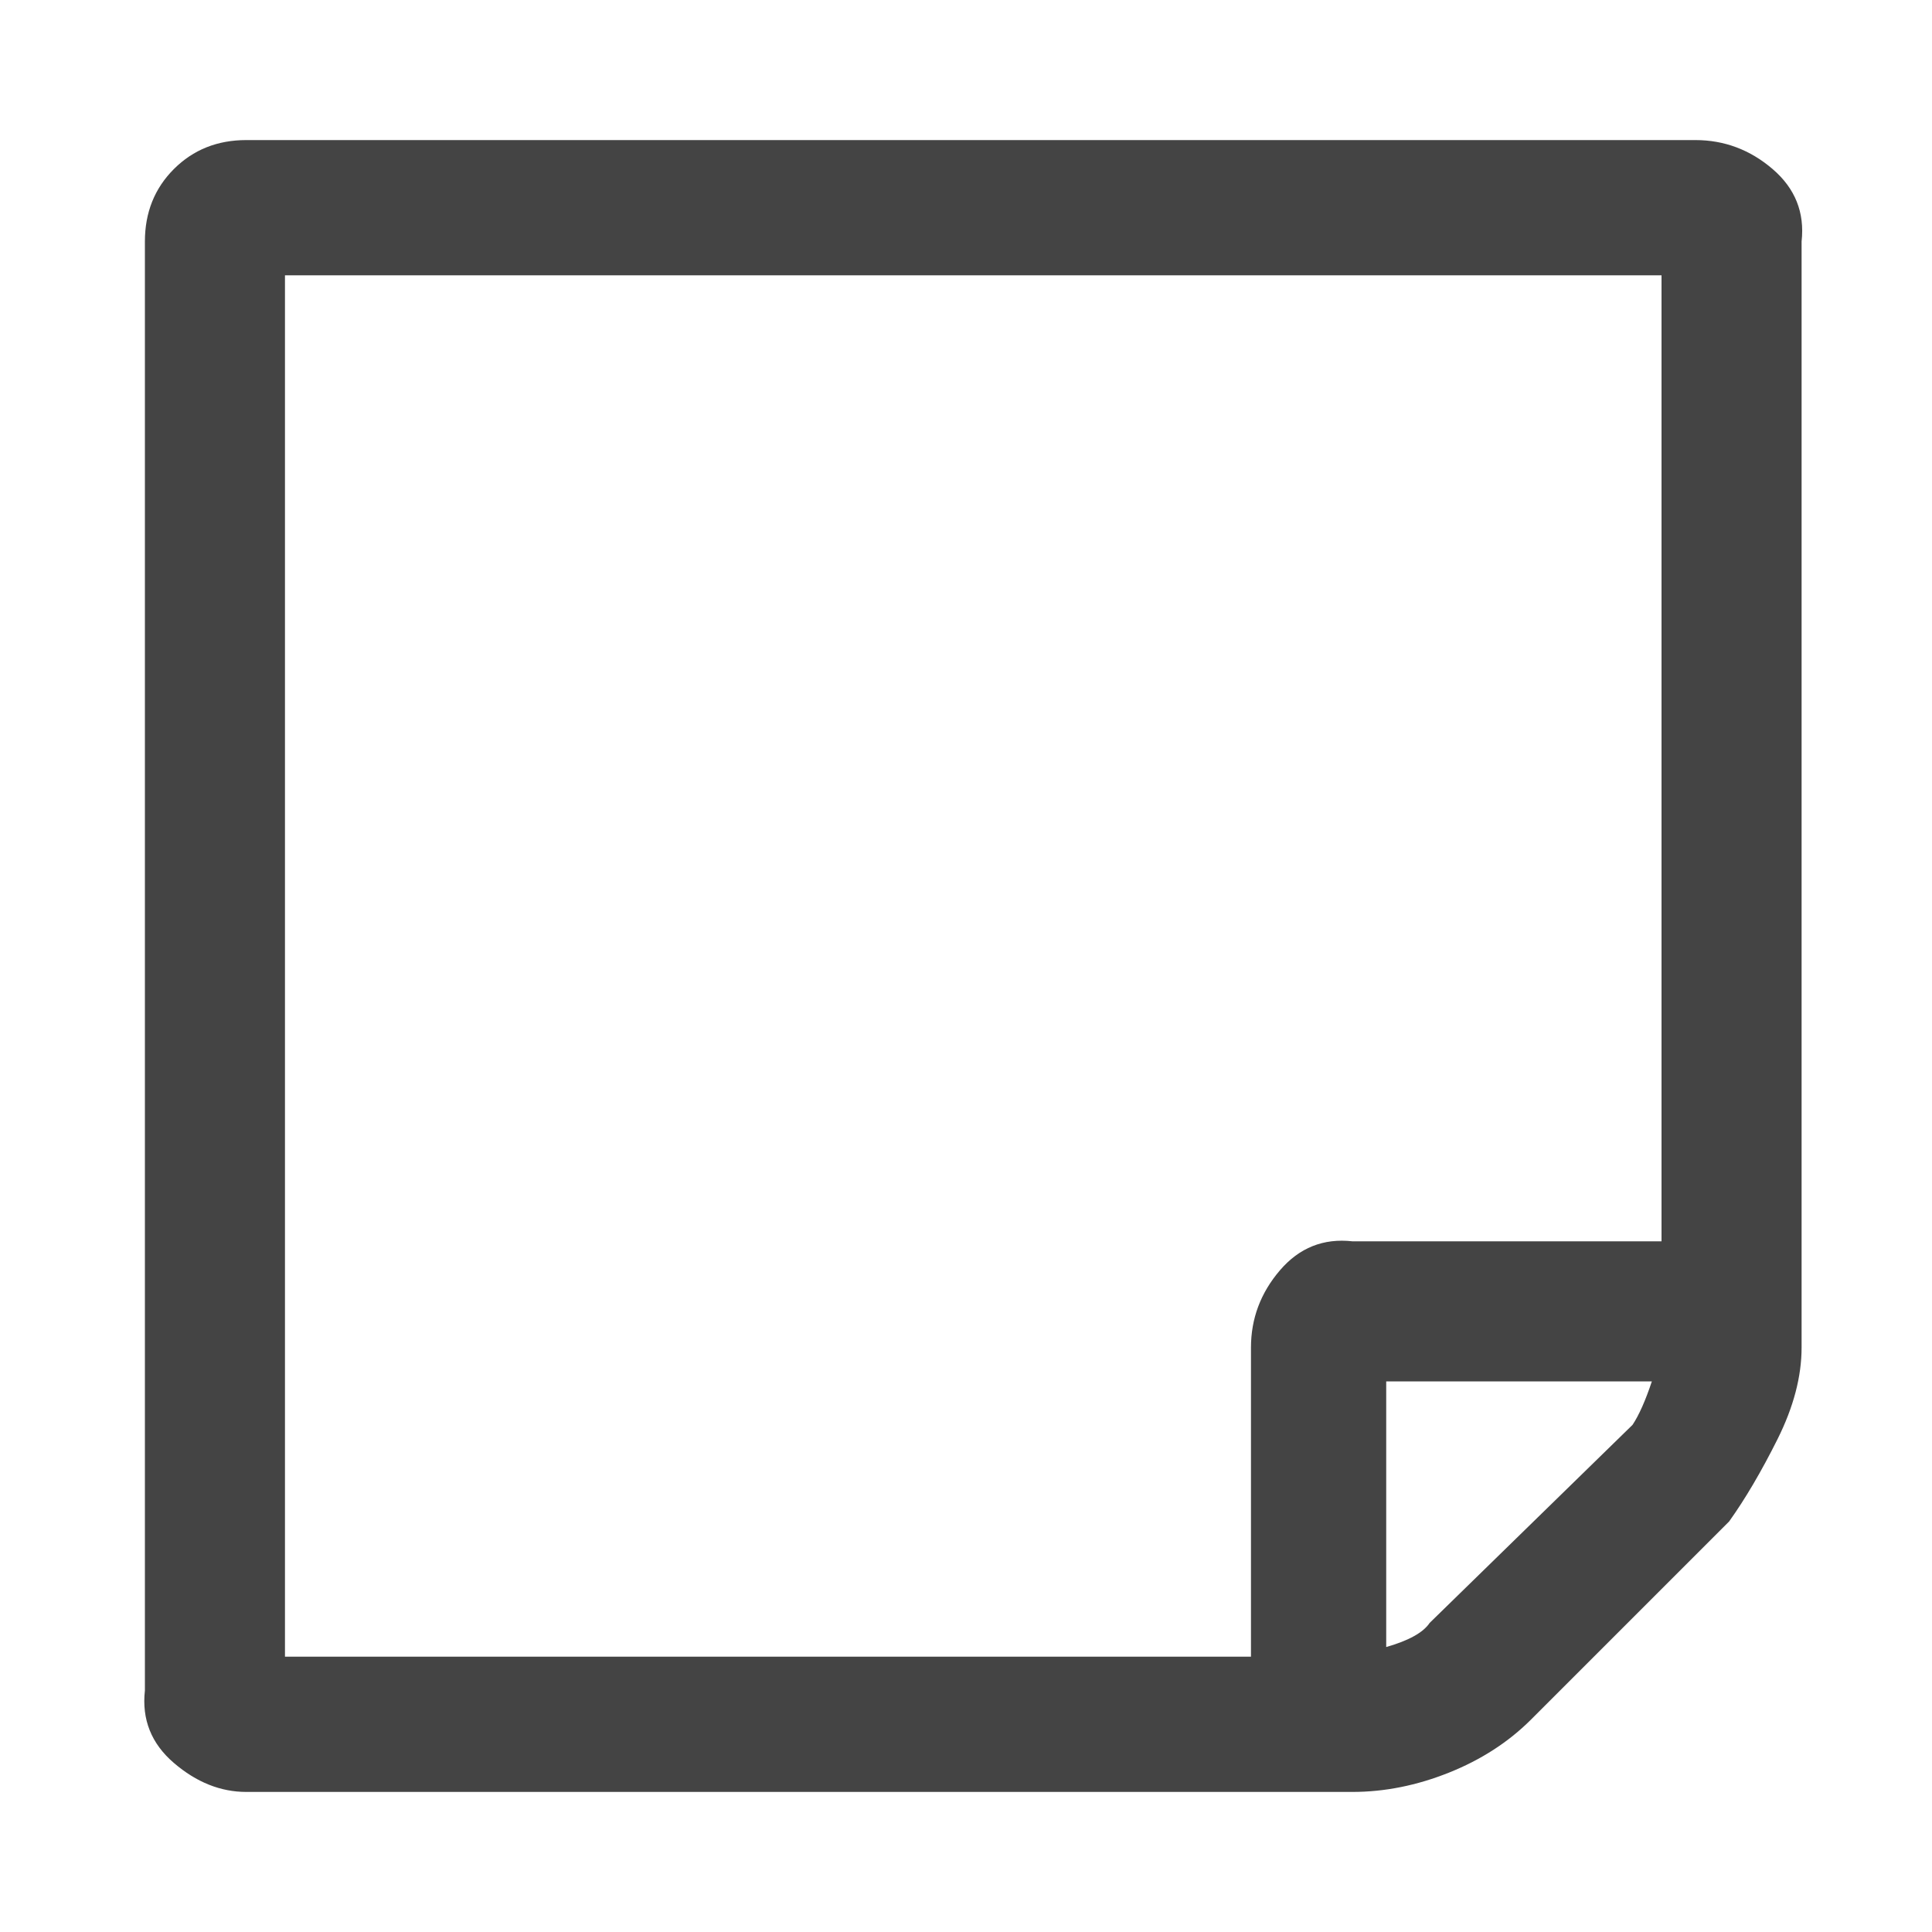 <?xml version="1.0"?><svg xmlns="http://www.w3.org/2000/svg" width="40" height="40" viewBox="0 0 40 40"><path fill="#444" d="m34.3 28.6h-5.6v5.5q0.7-0.2 0.9-0.5l4.2-4.1q0.2-0.3 0.4-0.9z m-6.3-2.9h6.4v-20h-28.5v28.6h20v-6.4q0-0.9 0.6-1.6t1.5-0.6z m9.3-20.7v22.9q0 0.9-0.5 1.9t-1 1.7l-4.1 4.1q-0.7 0.7-1.7 1.1t-2 0.4h-22.9q-0.8 0-1.5-0.6t-0.6-1.5v-30q0-0.9 0.6-1.5t1.5-0.6h30q0.9 0 1.6 0.6t0.6 1.5z"></path></svg>